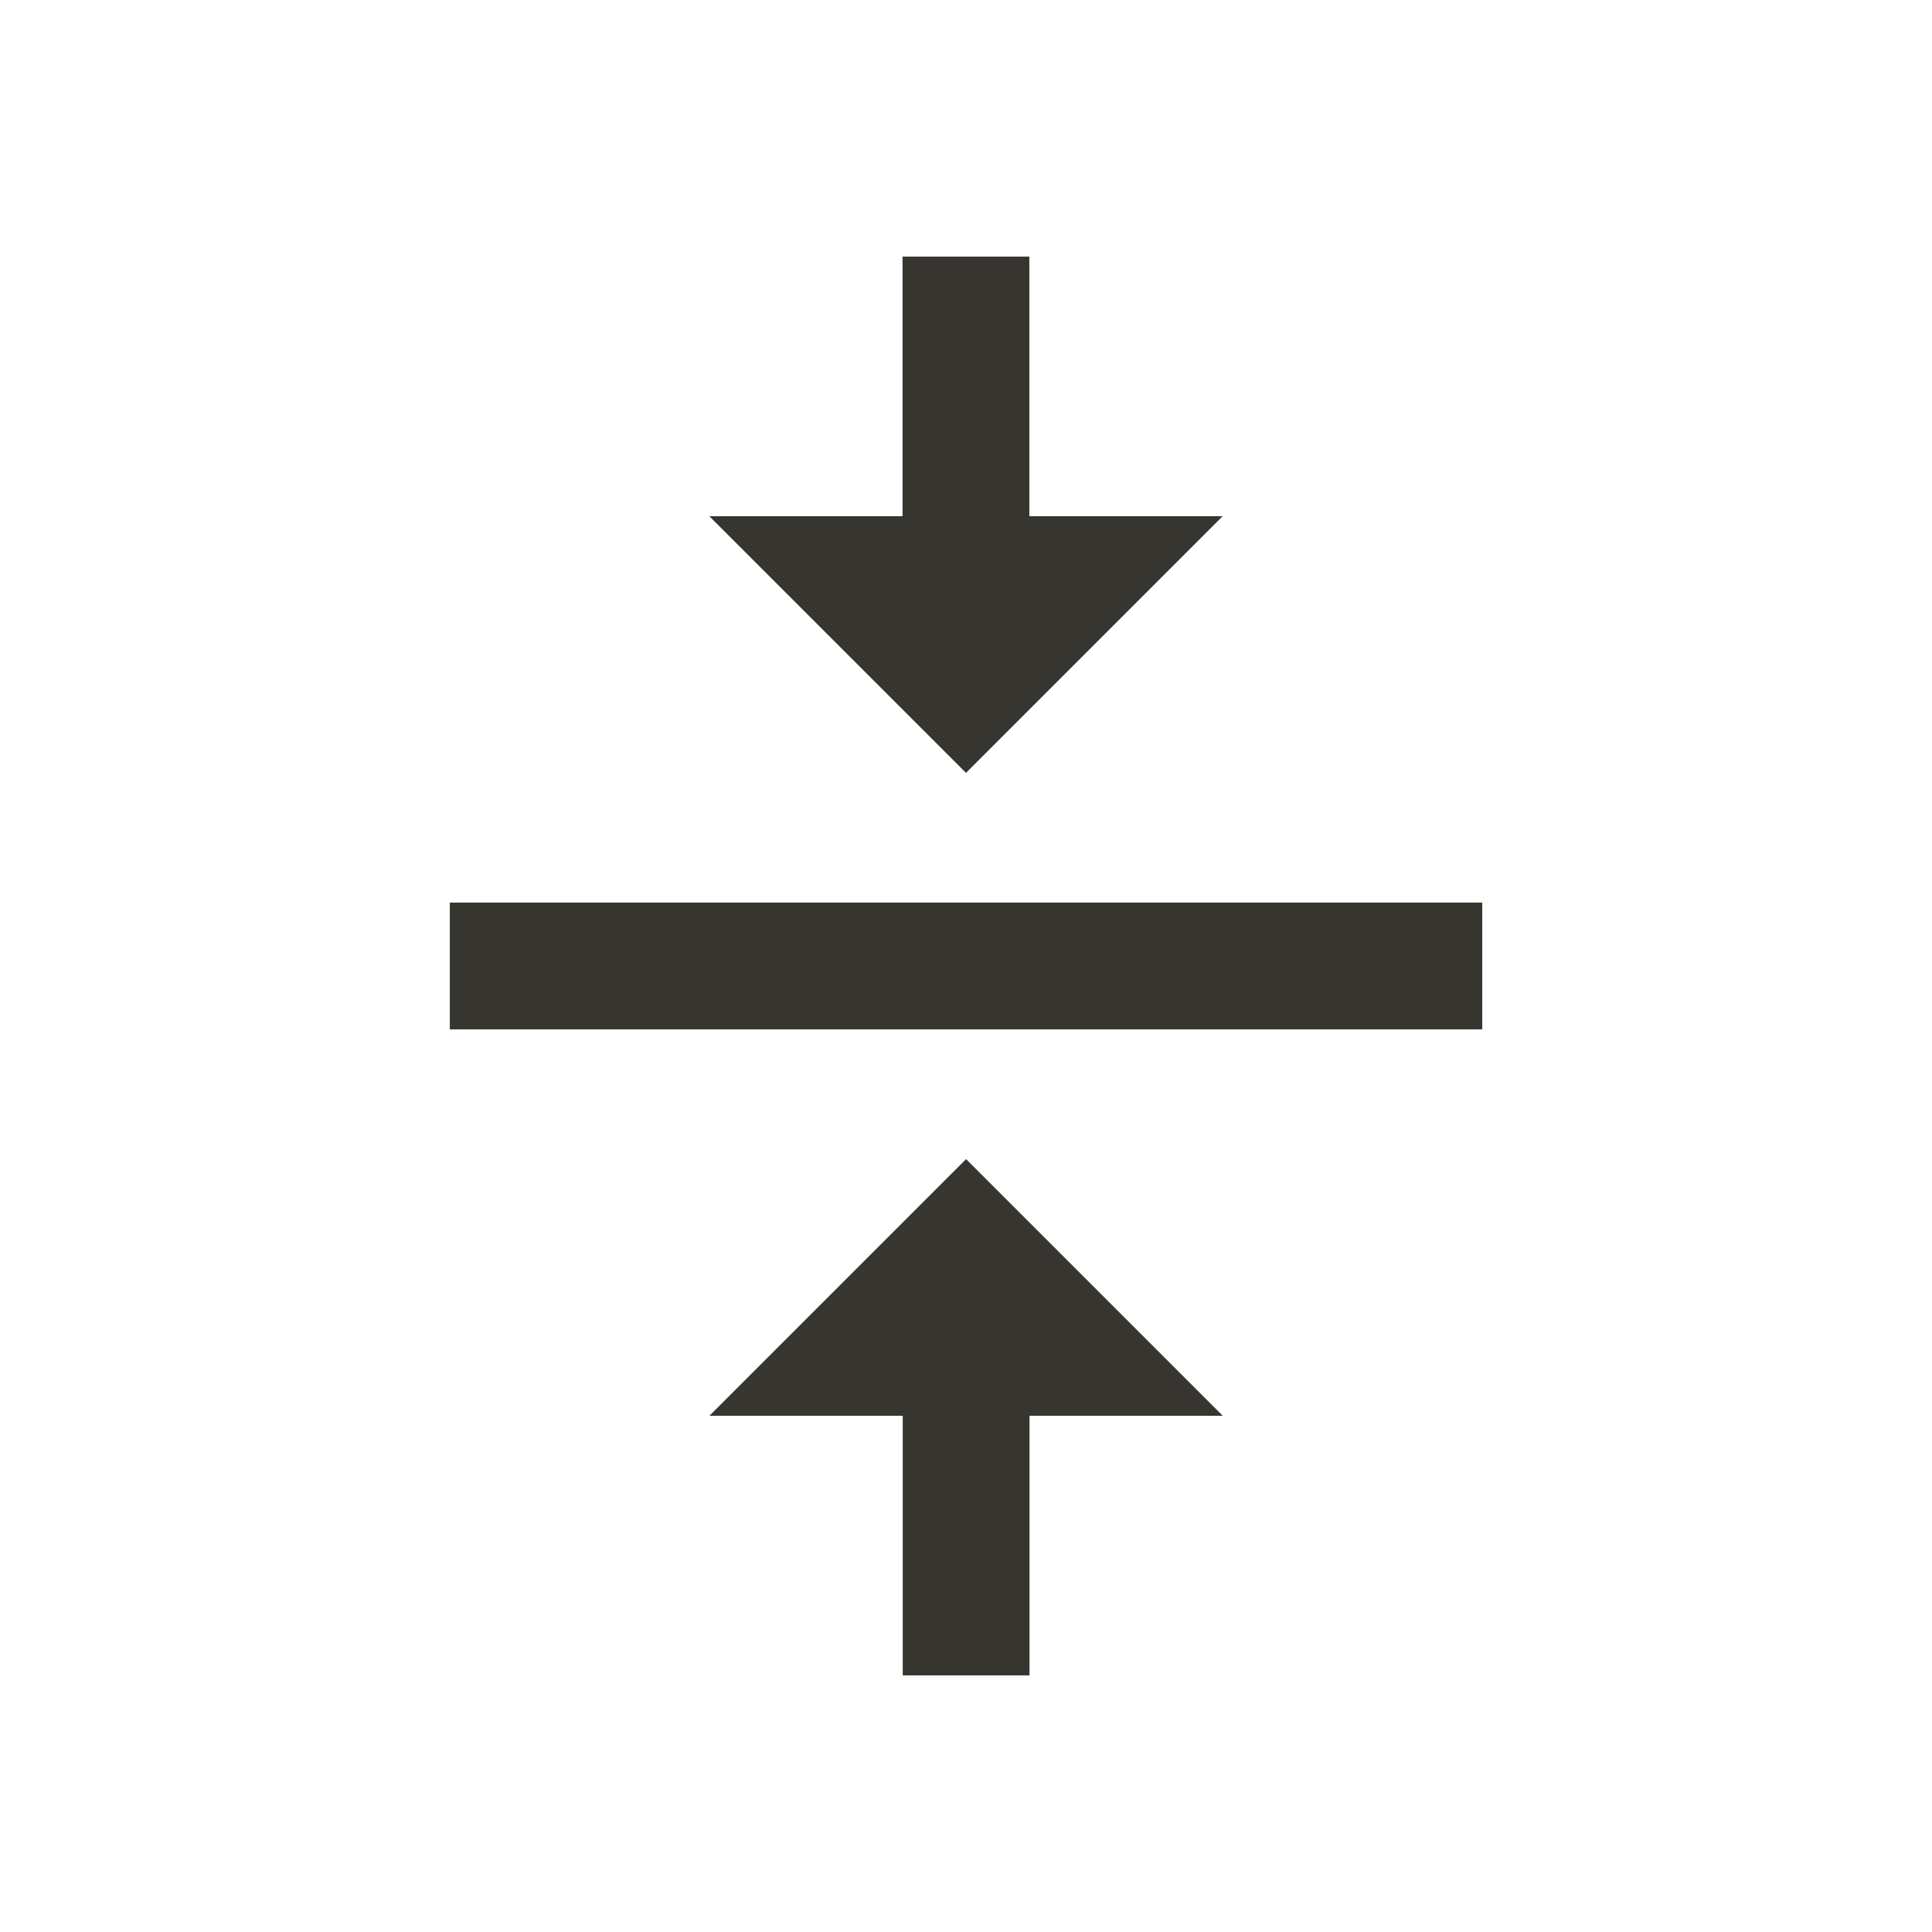 <!-- Generated by IcoMoon.io -->
<svg version="1.1" xmlns="http://www.w3.org/2000/svg" width="24" height="24" viewBox="0 0 24 24">
<title>vertical_align_center</title>
<path fill="#37352f" d="M5.588 11.212h12.825v1.575h-12.825v-1.575zM15.188 6.413l-3.188 3.188-3.188-3.188h2.4v-3.225h1.575v3.225h2.4zM8.813 17.587l3.188-3.188 3.188 3.188h-2.4v3.225h-1.575v-3.225h-2.4z"></path>
</svg>
